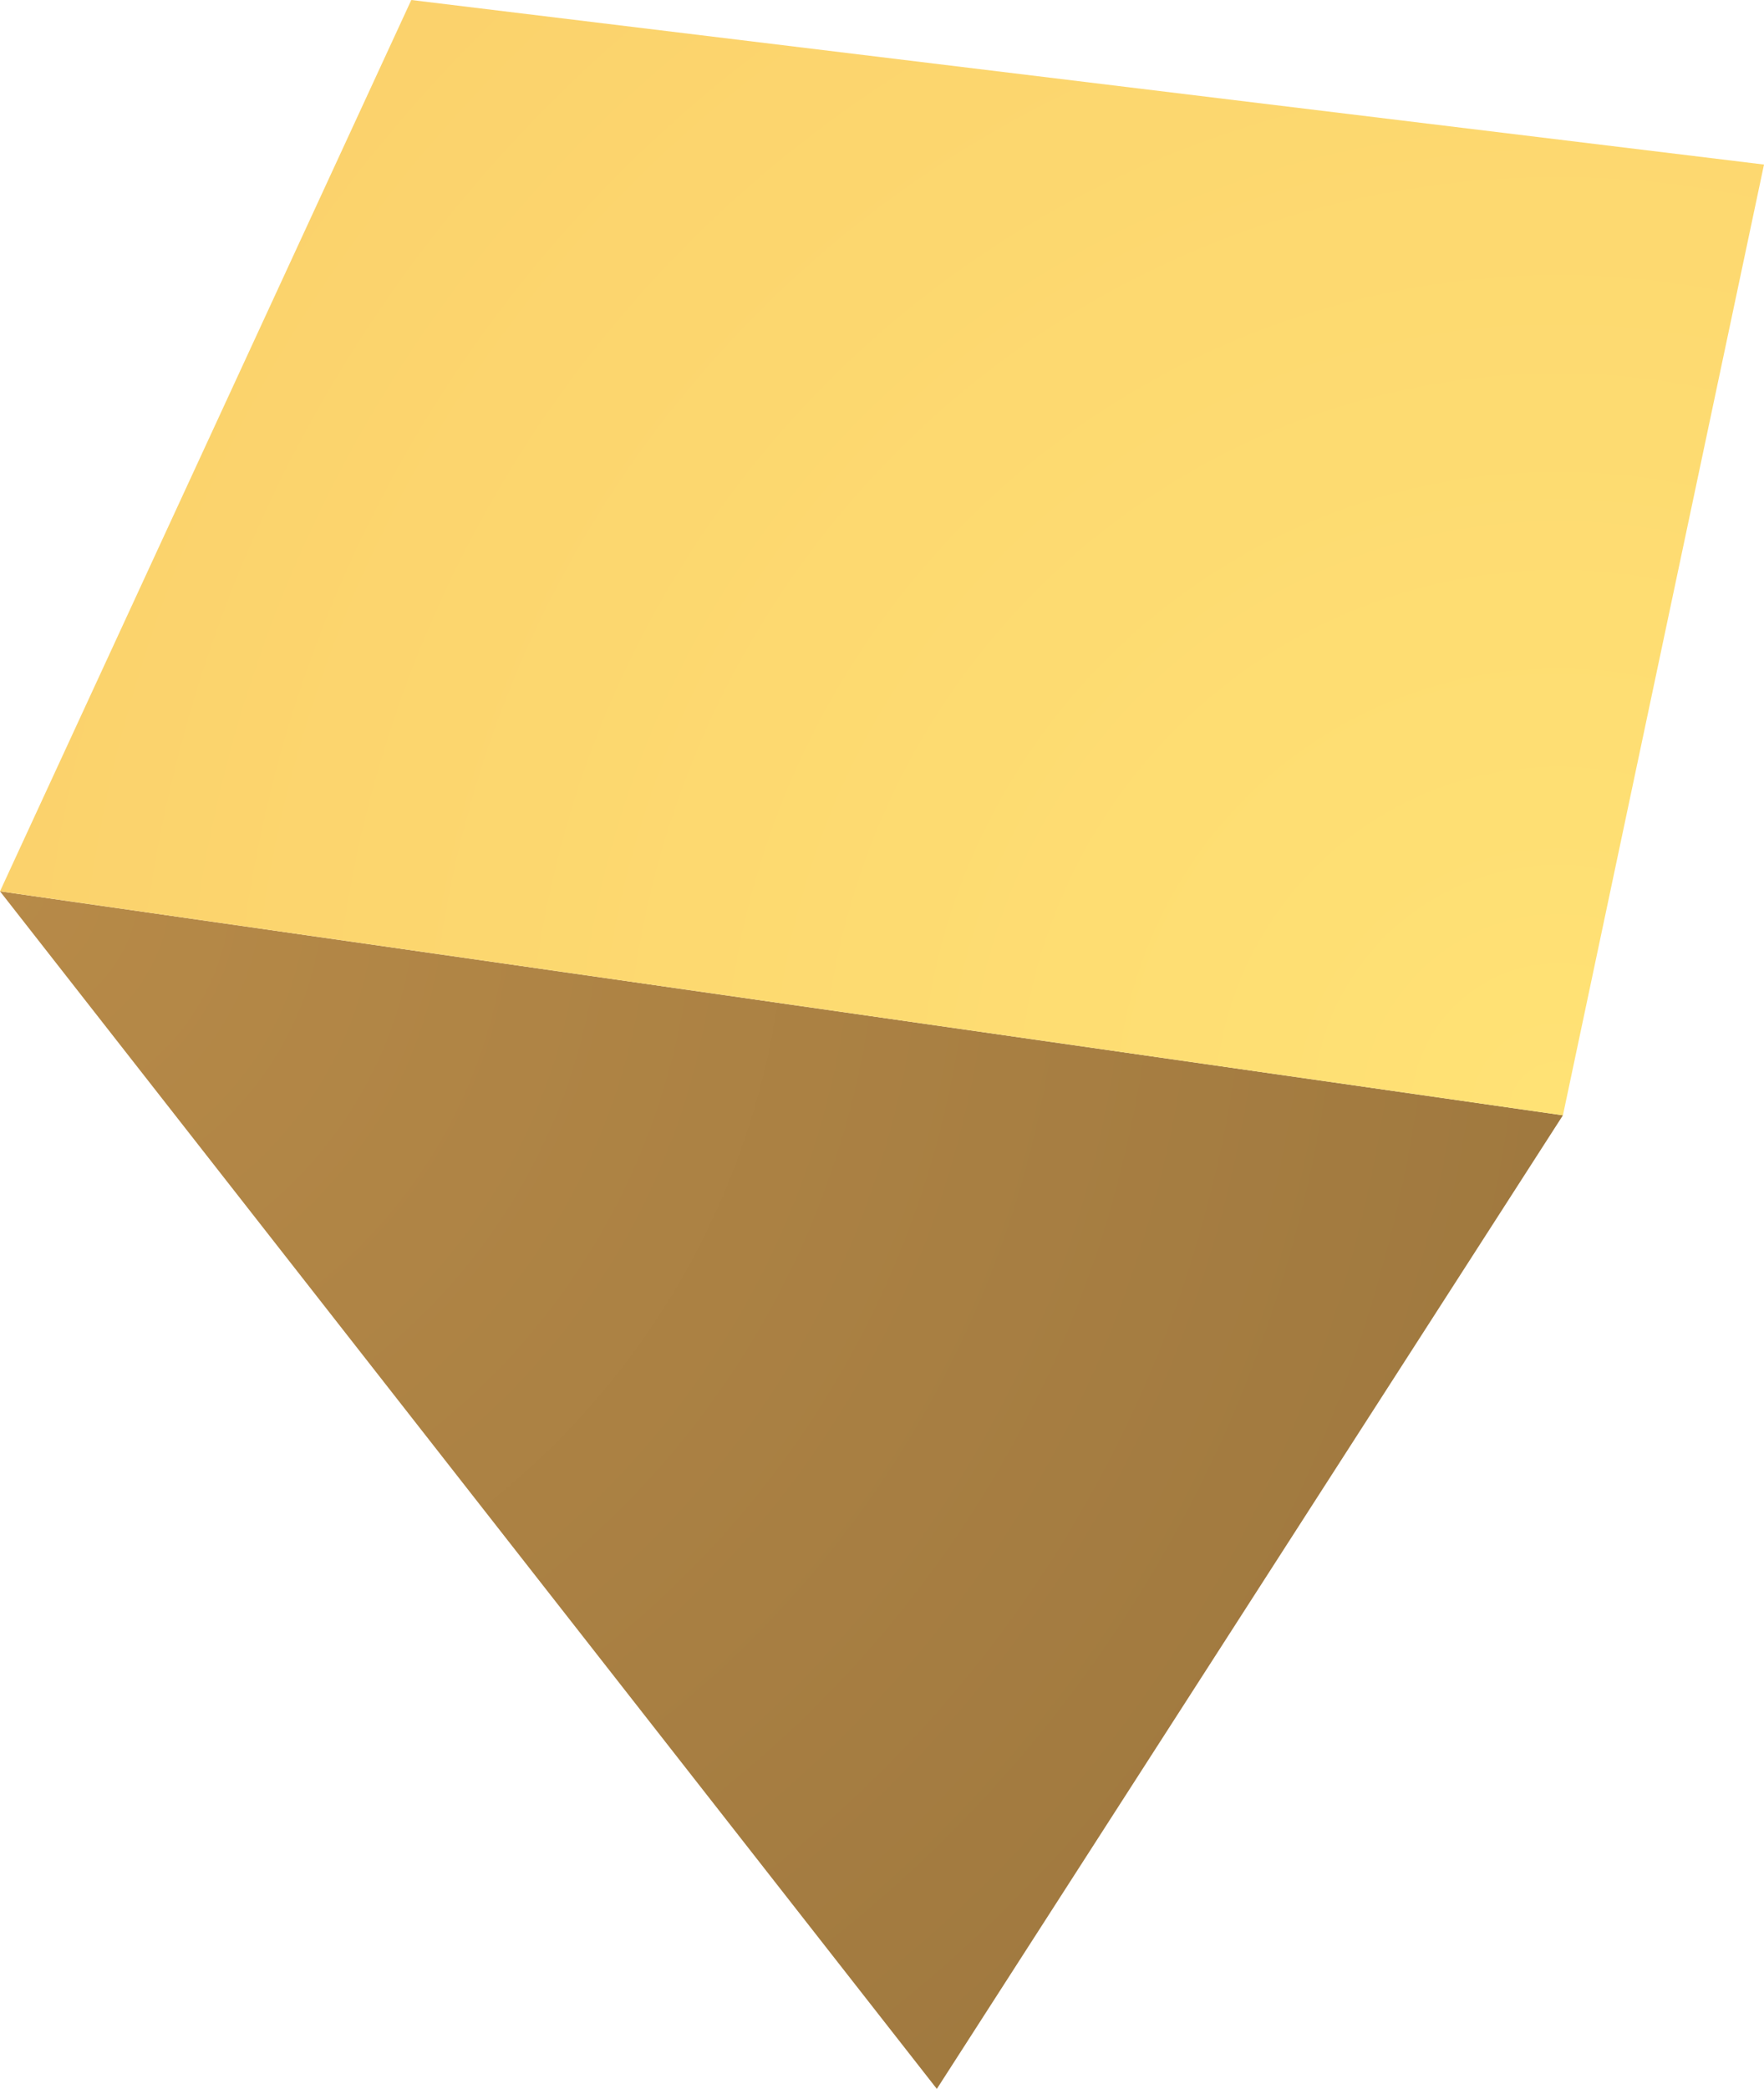 <?xml version="1.0" encoding="UTF-8" standalone="no"?>
<svg xmlns:ffdec="https://www.free-decompiler.com/flash" xmlns:xlink="http://www.w3.org/1999/xlink" ffdec:objectType="shape" height="22.85px" width="19.3px" xmlns="http://www.w3.org/2000/svg">
  <g transform="matrix(1.0, 0.0, 0.0, 1.0, 9.6, 10.0)">
    <path d="M7.5 2.2 L0.65 12.85 -9.6 -0.25 7.5 2.2" fill="url(#gradient0)" fill-rule="evenodd" stroke="none"/>
    <path d="M-9.6 -0.25 L-5.1 -10.0 9.7 -8.2 7.5 2.2 -9.6 -0.25" fill="url(#gradient1)" fill-rule="evenodd" stroke="none"/>
  </g>
  <defs>
    <radialGradient cx="0" cy="0" gradientTransform="matrix(0.021, 0.0, 0.0, 0.021, -9.6, -0.3)" gradientUnits="userSpaceOnUse" id="gradient0" r="819.2" spreadMethod="pad">
      <stop offset="0.0" stop-color="#b78a48"/>
      <stop offset="1.0" stop-color="#a0793f"/>
    </radialGradient>
    <radialGradient cx="0" cy="0" gradientTransform="matrix(0.021, 0.0, 0.0, 0.021, 7.45, 2.15)" gradientUnits="userSpaceOnUse" id="gradient1" r="819.2" spreadMethod="pad">
      <stop offset="0.0" stop-color="#ffe275"/>
      <stop offset="1.0" stop-color="#fbd26c"/>
    </radialGradient>
  </defs>
</svg>
